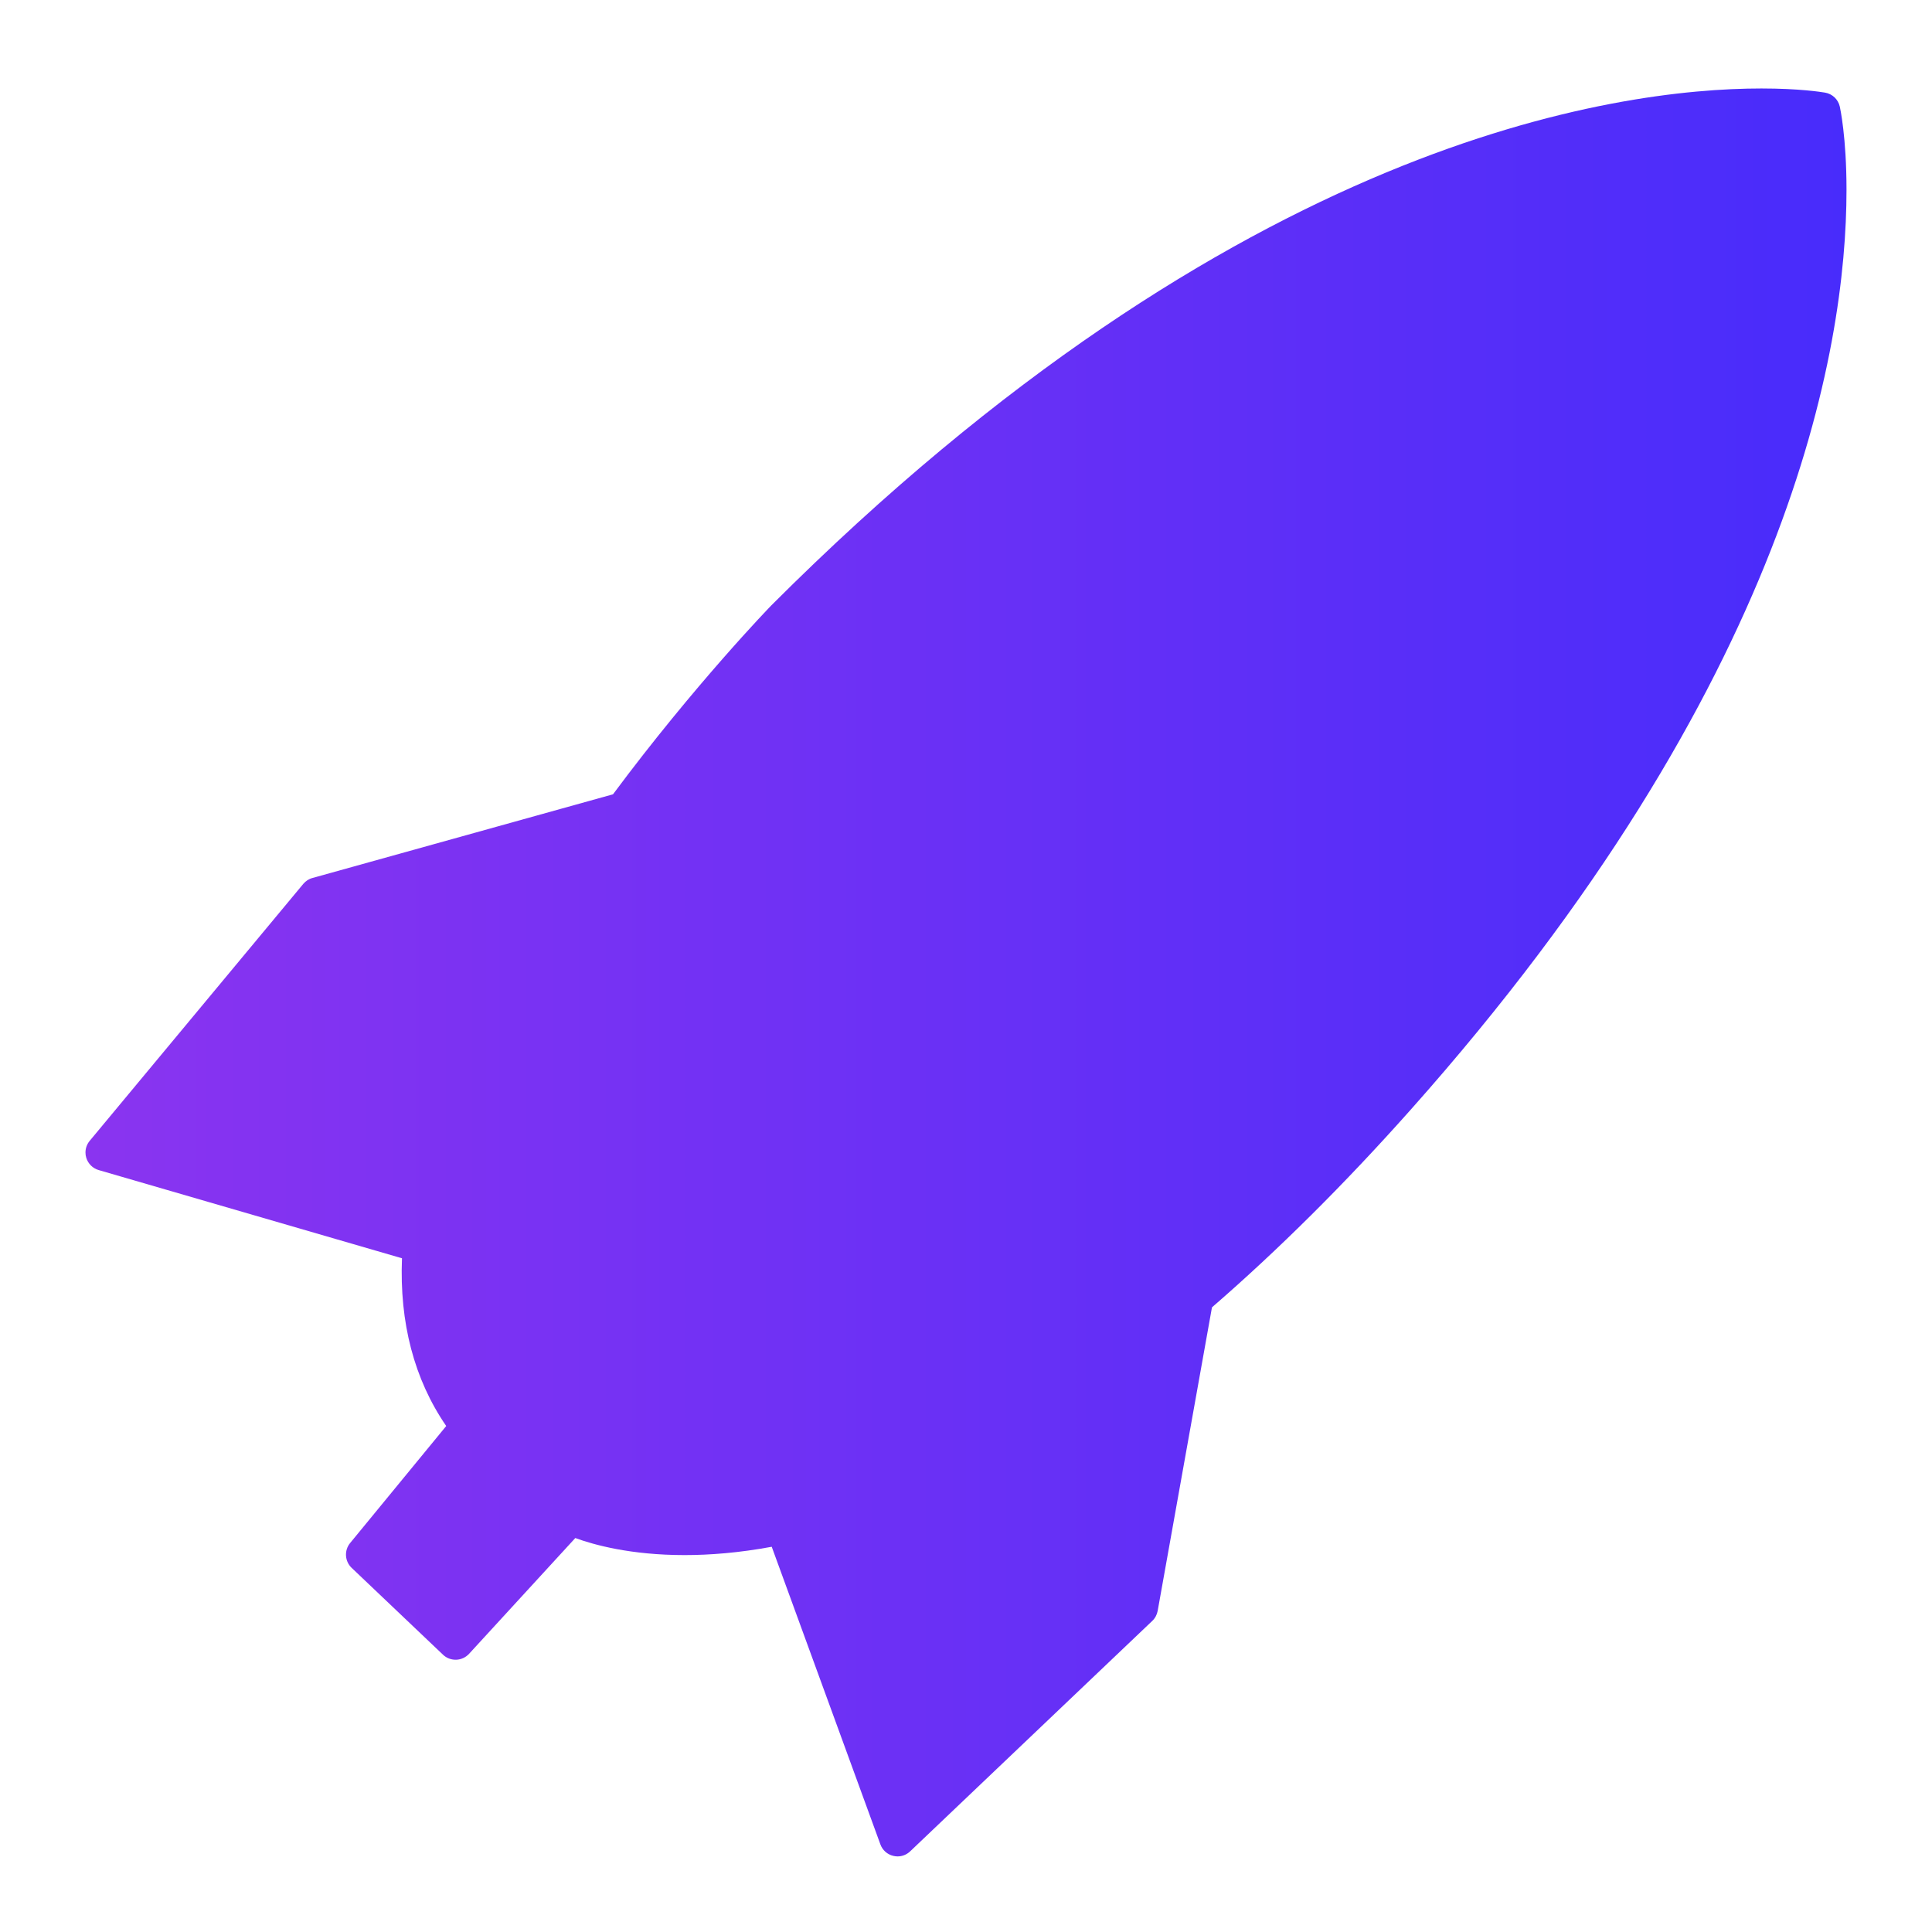 <?xml version="1.0" encoding="utf-8"?>
<!-- Generator: Adobe Illustrator 16.0.0, SVG Export Plug-In . SVG Version: 6.00 Build 0)  -->
<!DOCTYPE svg PUBLIC "-//W3C//DTD SVG 1.1//EN" "http://www.w3.org/Graphics/SVG/1.1/DTD/svg11.dtd">
<svg version="1.1" id="Layer_1" xmlns="http://www.w3.org/2000/svg" xmlns:xlink="http://www.w3.org/1999/xlink" x="0px" y="0px"
   width="300px" height="300px" viewBox="0 0 300 300" enable-background="new 0 0 300 300" xml:space="preserve">
<g>

    <linearGradient id="SVGID_1_" gradientUnits="userSpaceOnUse" x1="-189.225" y1="230" x2="84.225" y2="230" gradientTransform="matrix(1 0 0 -1 202.5 381)">
    <stop  offset="0" style="stop-color:#8A34F0"/>
    <stop  offset="1" style="stop-color:#482CFB"/>
  </linearGradient>
  <path fill="url(#SVGID_1_)" d="M273.523,13.738c5.842,0,9.267,0.543,9.871,0.644c1.131,0.194,2.037,1.049,2.289,2.167
    c0.042,0.195,1.041,4.724,1.041,12.928c0,24.938-8.791,76.666-67.677,142.842c-10.229,11.508-20.608,21.814-30.853,30.686
    l-8.43,47.128c-0.113,0.604-0.402,1.146-0.842,1.562l-37.595,35.782c-0.533,0.506-1.229,0.785-1.947,0.785
    c-0.217,0-0.438-0.029-0.656-0.08c-0.934-0.215-1.693-0.886-2.016-1.785l-16.874-46.215c-5.075,0.939-9.596,1.291-13.535,1.291
    c-8.377,0-14.116-1.603-16.966-2.649l-16.49,17.974c-0.518,0.56-1.234,0.898-1.994,0.925c-0.033,0-0.067,0-0.098,0
    c-0.729,0-1.43-0.274-1.953-0.772l-14.191-13.492c-1.08-1.031-1.18-2.715-0.24-3.857l14.923-18.172
    c-4.986-7.252-7.271-16.066-6.87-26.047l-47.102-13.697c-0.919-0.267-1.639-0.989-1.919-1.893
    c-0.088-0.273-0.126-0.549-0.126-0.832c0-0.668,0.225-1.289,0.654-1.812l33.181-39.916c0.375-0.433,0.865-0.766,1.427-0.904
    l46.652-12.99c12.697-17.073,24.506-29.261,24.62-29.37C192,21.767,250.904,13.738,273.523,13.738"/>
</g>
</svg>
